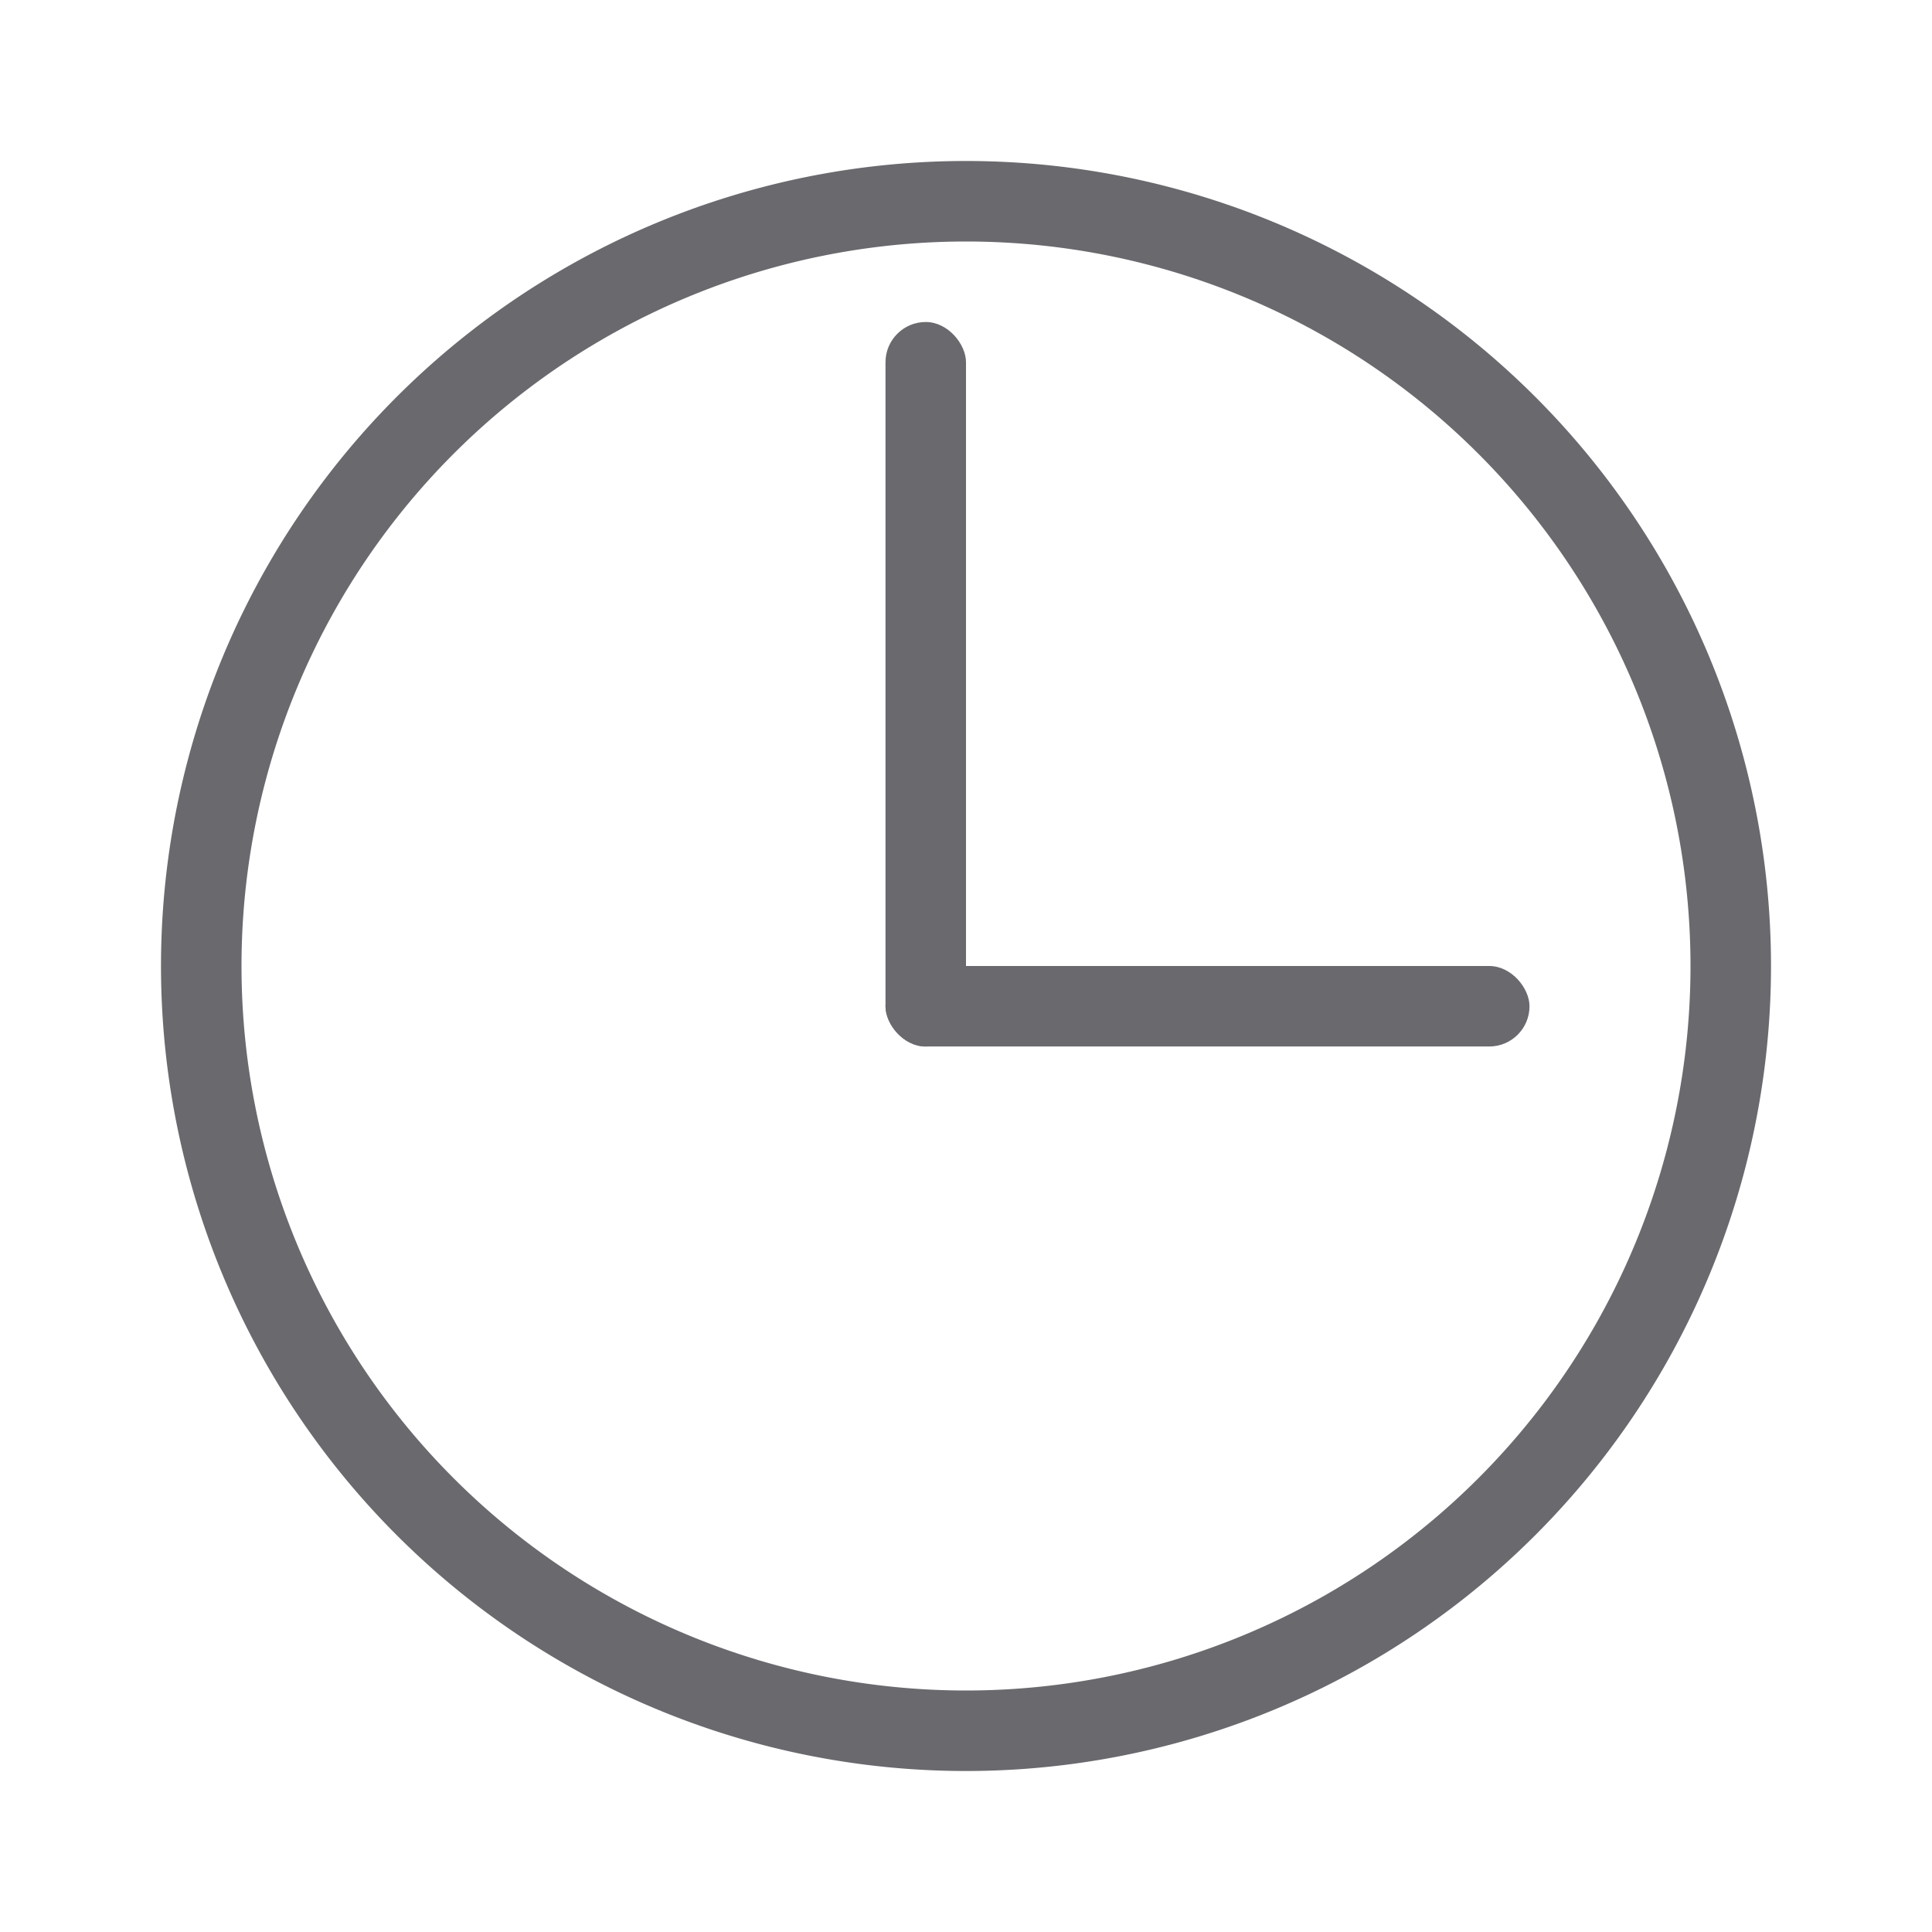 <svg viewBox="0 0 24 24" xmlns="http://www.w3.org/2000/svg"><g fill="#69696e"><path d="m12 2a10 10 0 0 0 -10 10 10 10 0 0 0 10 10 10 10 0 0 0 10-10 10 10 0 0 0 -10-10zm0 1a9 9 0 0 1 9 9 9 9 0 0 1 -9 9 9 9 0 0 1 -9-9 9 9 0 0 1 9-9z"/><rect height="9" ry=".5" width="1" x="11" y="4"/><rect height="1" ry=".5" width="8" x="11" y="12"/></g></svg>